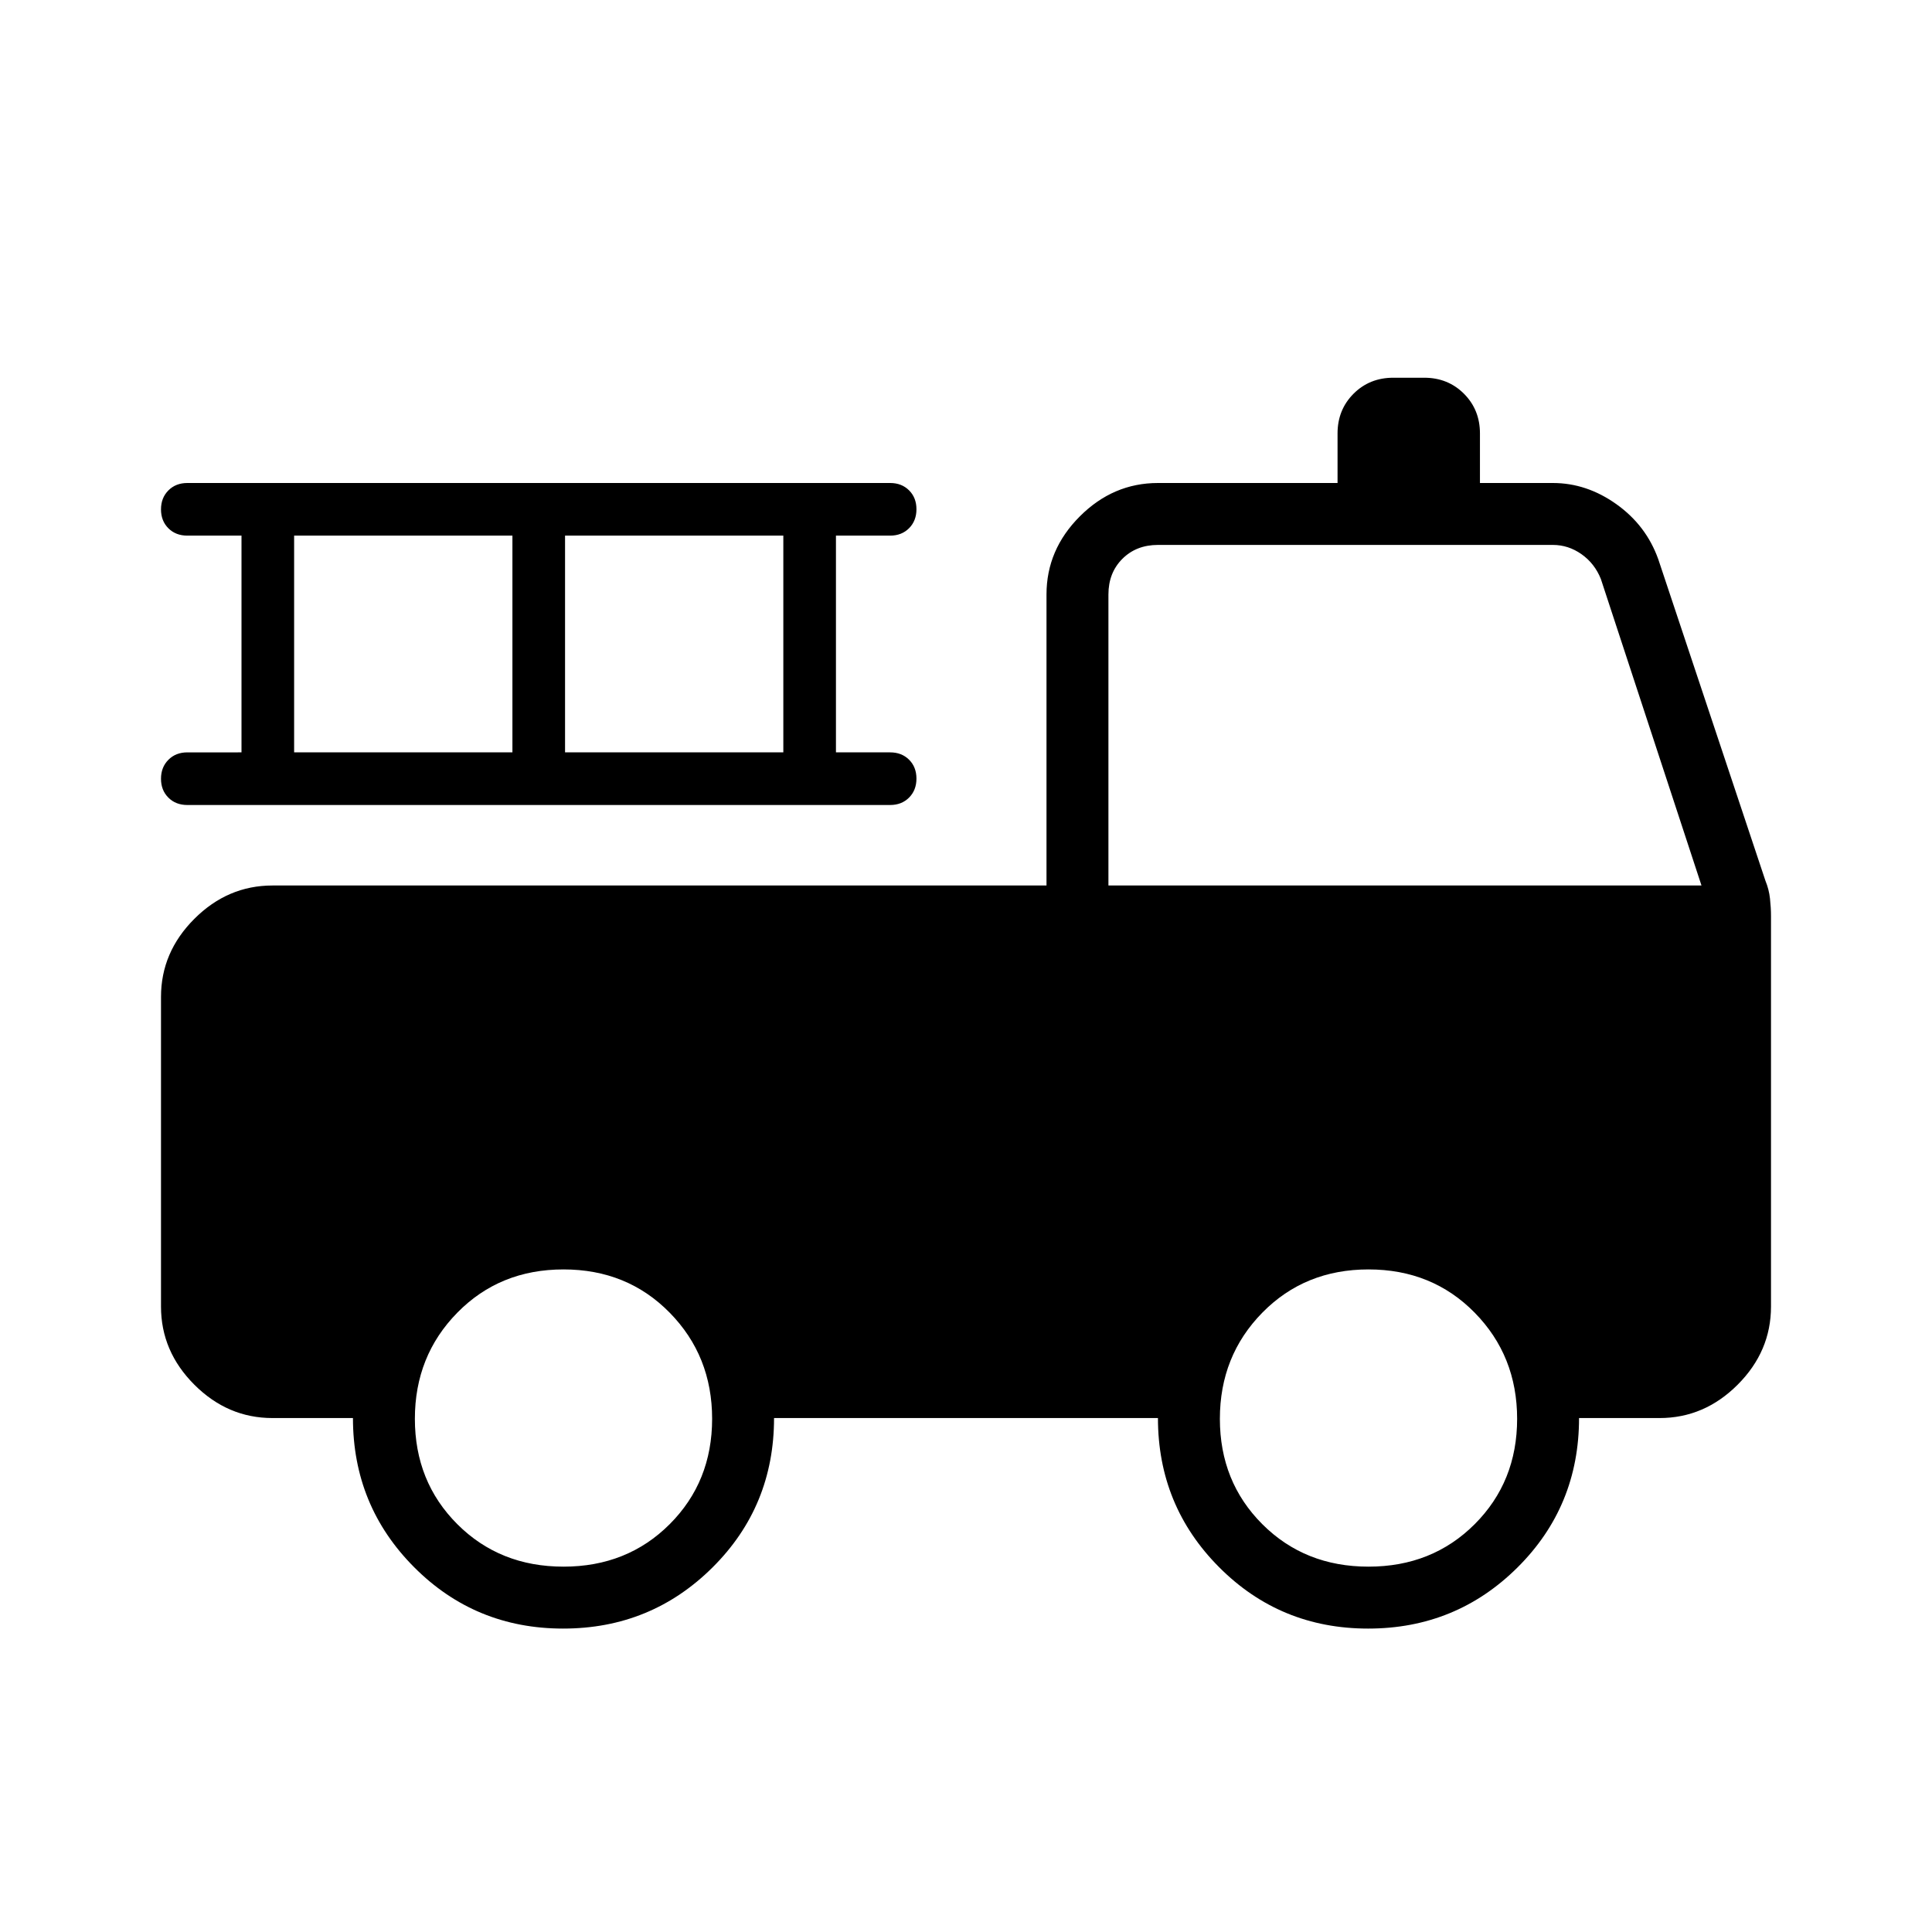 <svg xmlns="http://www.w3.org/2000/svg" width="48" height="48" viewBox="0 -960 960 960"><path d="M279.82-150.77q-43.67 0-74.05-30.51-30.39-30.51-30.39-74.1h-40q-22.25 0-38.81-16.57Q80-288.52 80-310.77v-153.85q0-22.25 16.57-38.81Q113.13-520 135.38-520H520v-144.62q0-22.25 16.57-38.81Q553.13-720 575.38-720h89.24v-24.62q0-11.78 7.95-19.74 7.95-7.95 19.74-7.95h15.38q11.79 0 19.74 7.95 7.95 7.96 7.95 19.74V-720h36.24q16.8 0 31.59 10.55T824-682.08l53.23 159.7q1.77 4.3 2.27 8.89.5 4.59.5 8.64v194.08q0 22.25-16.57 38.82-16.56 16.57-38.81 16.57h-40q0 43.84-30.57 74.23-30.57 30.38-74.23 30.38-43.67 0-74.05-30.51-30.39-30.51-30.39-74.1H384.62q0 43.84-30.57 74.23-30.57 30.38-74.23 30.38Zm.18-30.77q31.65 0 52.75-21.09 21.1-21.1 21.1-52.37 0-31.27-21.1-52.75T280-329.23q-31.65 0-52.75 21.48T206.15-255q0 31.27 21.1 52.37 21.1 21.09 52.75 21.09Zm400 0q31.65 0 52.75-21.09 21.1-21.1 21.1-52.37 0-31.27-21.1-52.75T680-329.23q-31.65 0-52.75 21.48T606.15-255q0 31.27 21.1 52.37 21.1 21.09 52.75 21.09ZM550.77-520h294.69l-50-152.31q-3.08-7.69-9.61-12.31-6.54-4.61-14.23-4.61H575.38q-10.76 0-17.69 6.92-6.92 6.93-6.92 17.69V-520ZM120-586.15v-107.7H93.08q-5.75 0-9.41-3.65-3.67-3.66-3.67-9.39t3.67-9.42q3.66-3.69 9.41-3.69h349.23q5.74 0 9.41 3.66 3.66 3.65 3.66 9.38t-3.66 9.42q-3.67 3.69-9.41 3.69h-26.93v107.7h26.93q5.74 0 9.41 3.65 3.66 3.66 3.66 9.39t-3.66 9.42q-3.67 3.69-9.41 3.69H93.08q-5.75 0-9.41-3.66-3.67-3.65-3.67-9.38t3.67-9.42q3.66-3.69 9.41-3.69H120Zm26.15 0h108.47v-107.7H146.15v107.7Zm134.62 0h108.46v-107.7H280.77v107.7Z"/></svg>